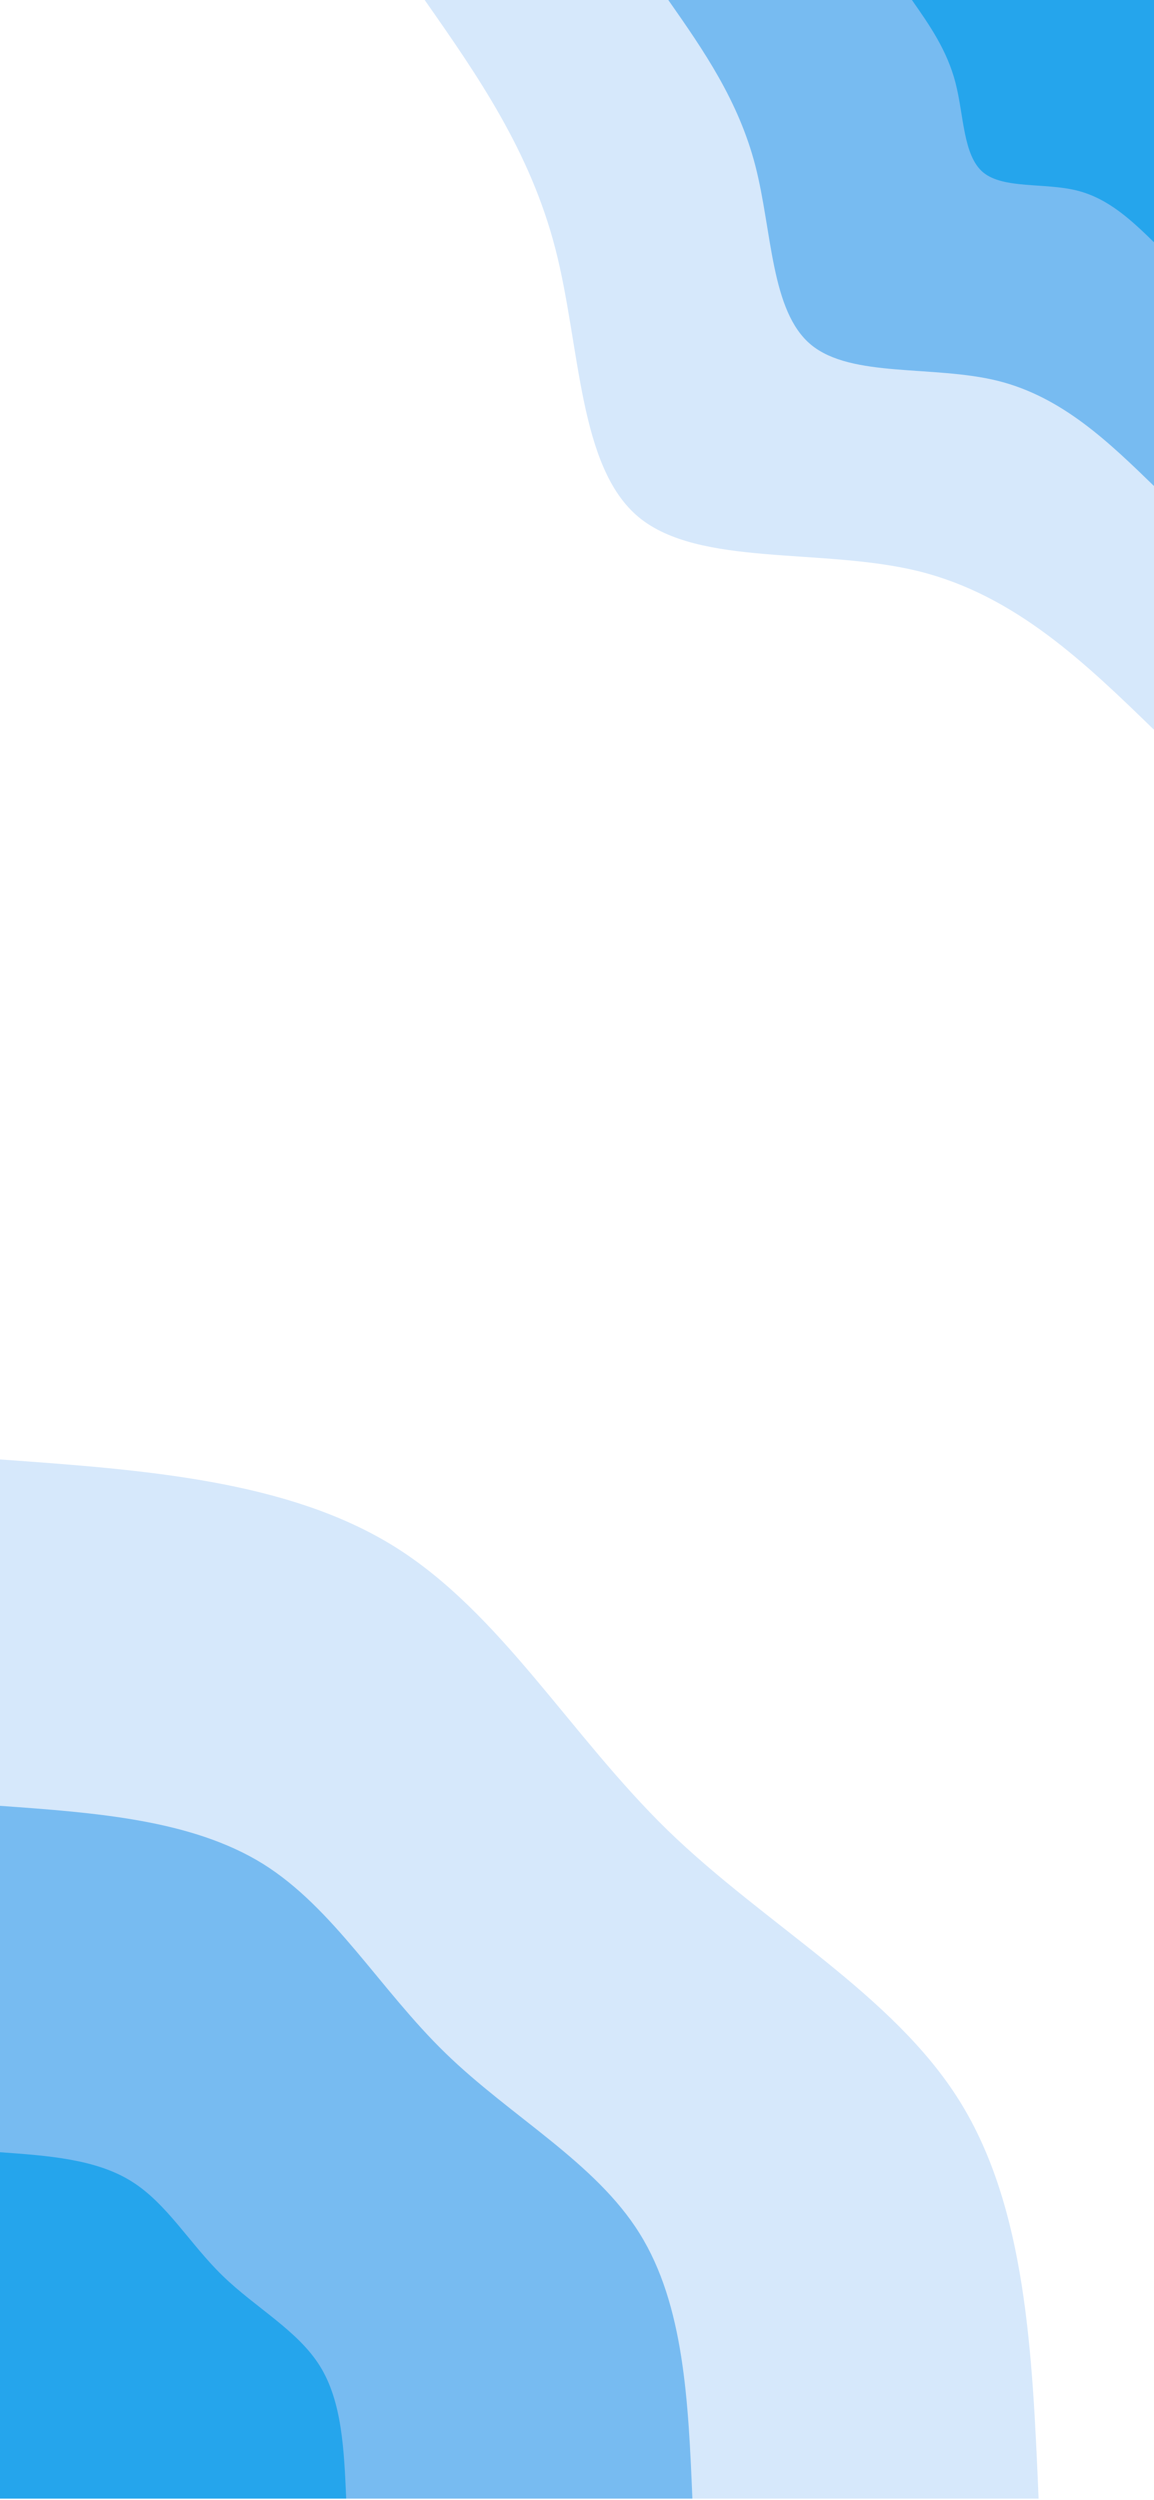 <svg width="375" height="812" viewBox="0 0 375 812" fill="none" xmlns="http://www.w3.org/2000/svg">
<path d="M0 474C46.736 477.333 93.472 480.736 128.125 502.264C162.708 523.792 185.208 563.514 217.014 594.486C248.889 625.389 290.139 647.611 311.806 682.333C333.472 717.056 335.486 764.278 337.5 811.5H0V474Z" fill="#D6E8FB"/>
<path d="M0 586.5C31.181 588.722 62.292 591.014 85.417 605.319C108.472 619.694 123.472 646.153 144.722 666.778C165.972 687.472 193.472 702.264 207.847 725.389C222.292 748.514 223.681 780.042 225 811.5H0V586.5Z" fill="#77BBF1"/>
<path d="M0 699C15.556 700.111 31.181 701.222 42.708 708.444C54.236 715.597 61.736 728.861 72.361 739.139C82.986 749.486 96.736 756.847 103.958 768.444C111.181 780.042 111.806 795.736 112.5 811.5H0V699Z" fill="#25A5EC"/>
<path d="M375.5 237.5C352.776 215.412 330.004 193.372 298.63 185.553C267.257 177.783 227.234 184.234 207.54 167.96C187.895 151.638 188.676 112.593 180.467 80.779C172.257 49.015 155.153 24.483 138 0H375.5V237.5Z" fill="#D6E8FB"/>
<path d="M375.5 158.333C360.351 143.624 345.202 128.915 324.237 123.686C303.322 118.506 276.639 122.806 263.543 111.957C250.446 101.109 250.935 75.062 245.461 53.853C239.988 32.693 228.602 16.322 217.167 0H375.5V158.333Z" fill="#77BBF1"/>
<path d="M375.5 79.167C367.925 71.788 360.351 64.457 349.893 61.867C339.435 59.277 326.094 61.428 319.497 56.003C312.949 50.53 313.242 37.531 310.505 26.926C307.768 16.322 302.051 8.161 296.333 0H375.5V79.167Z" fill="#25A5EC"/>
</svg>
